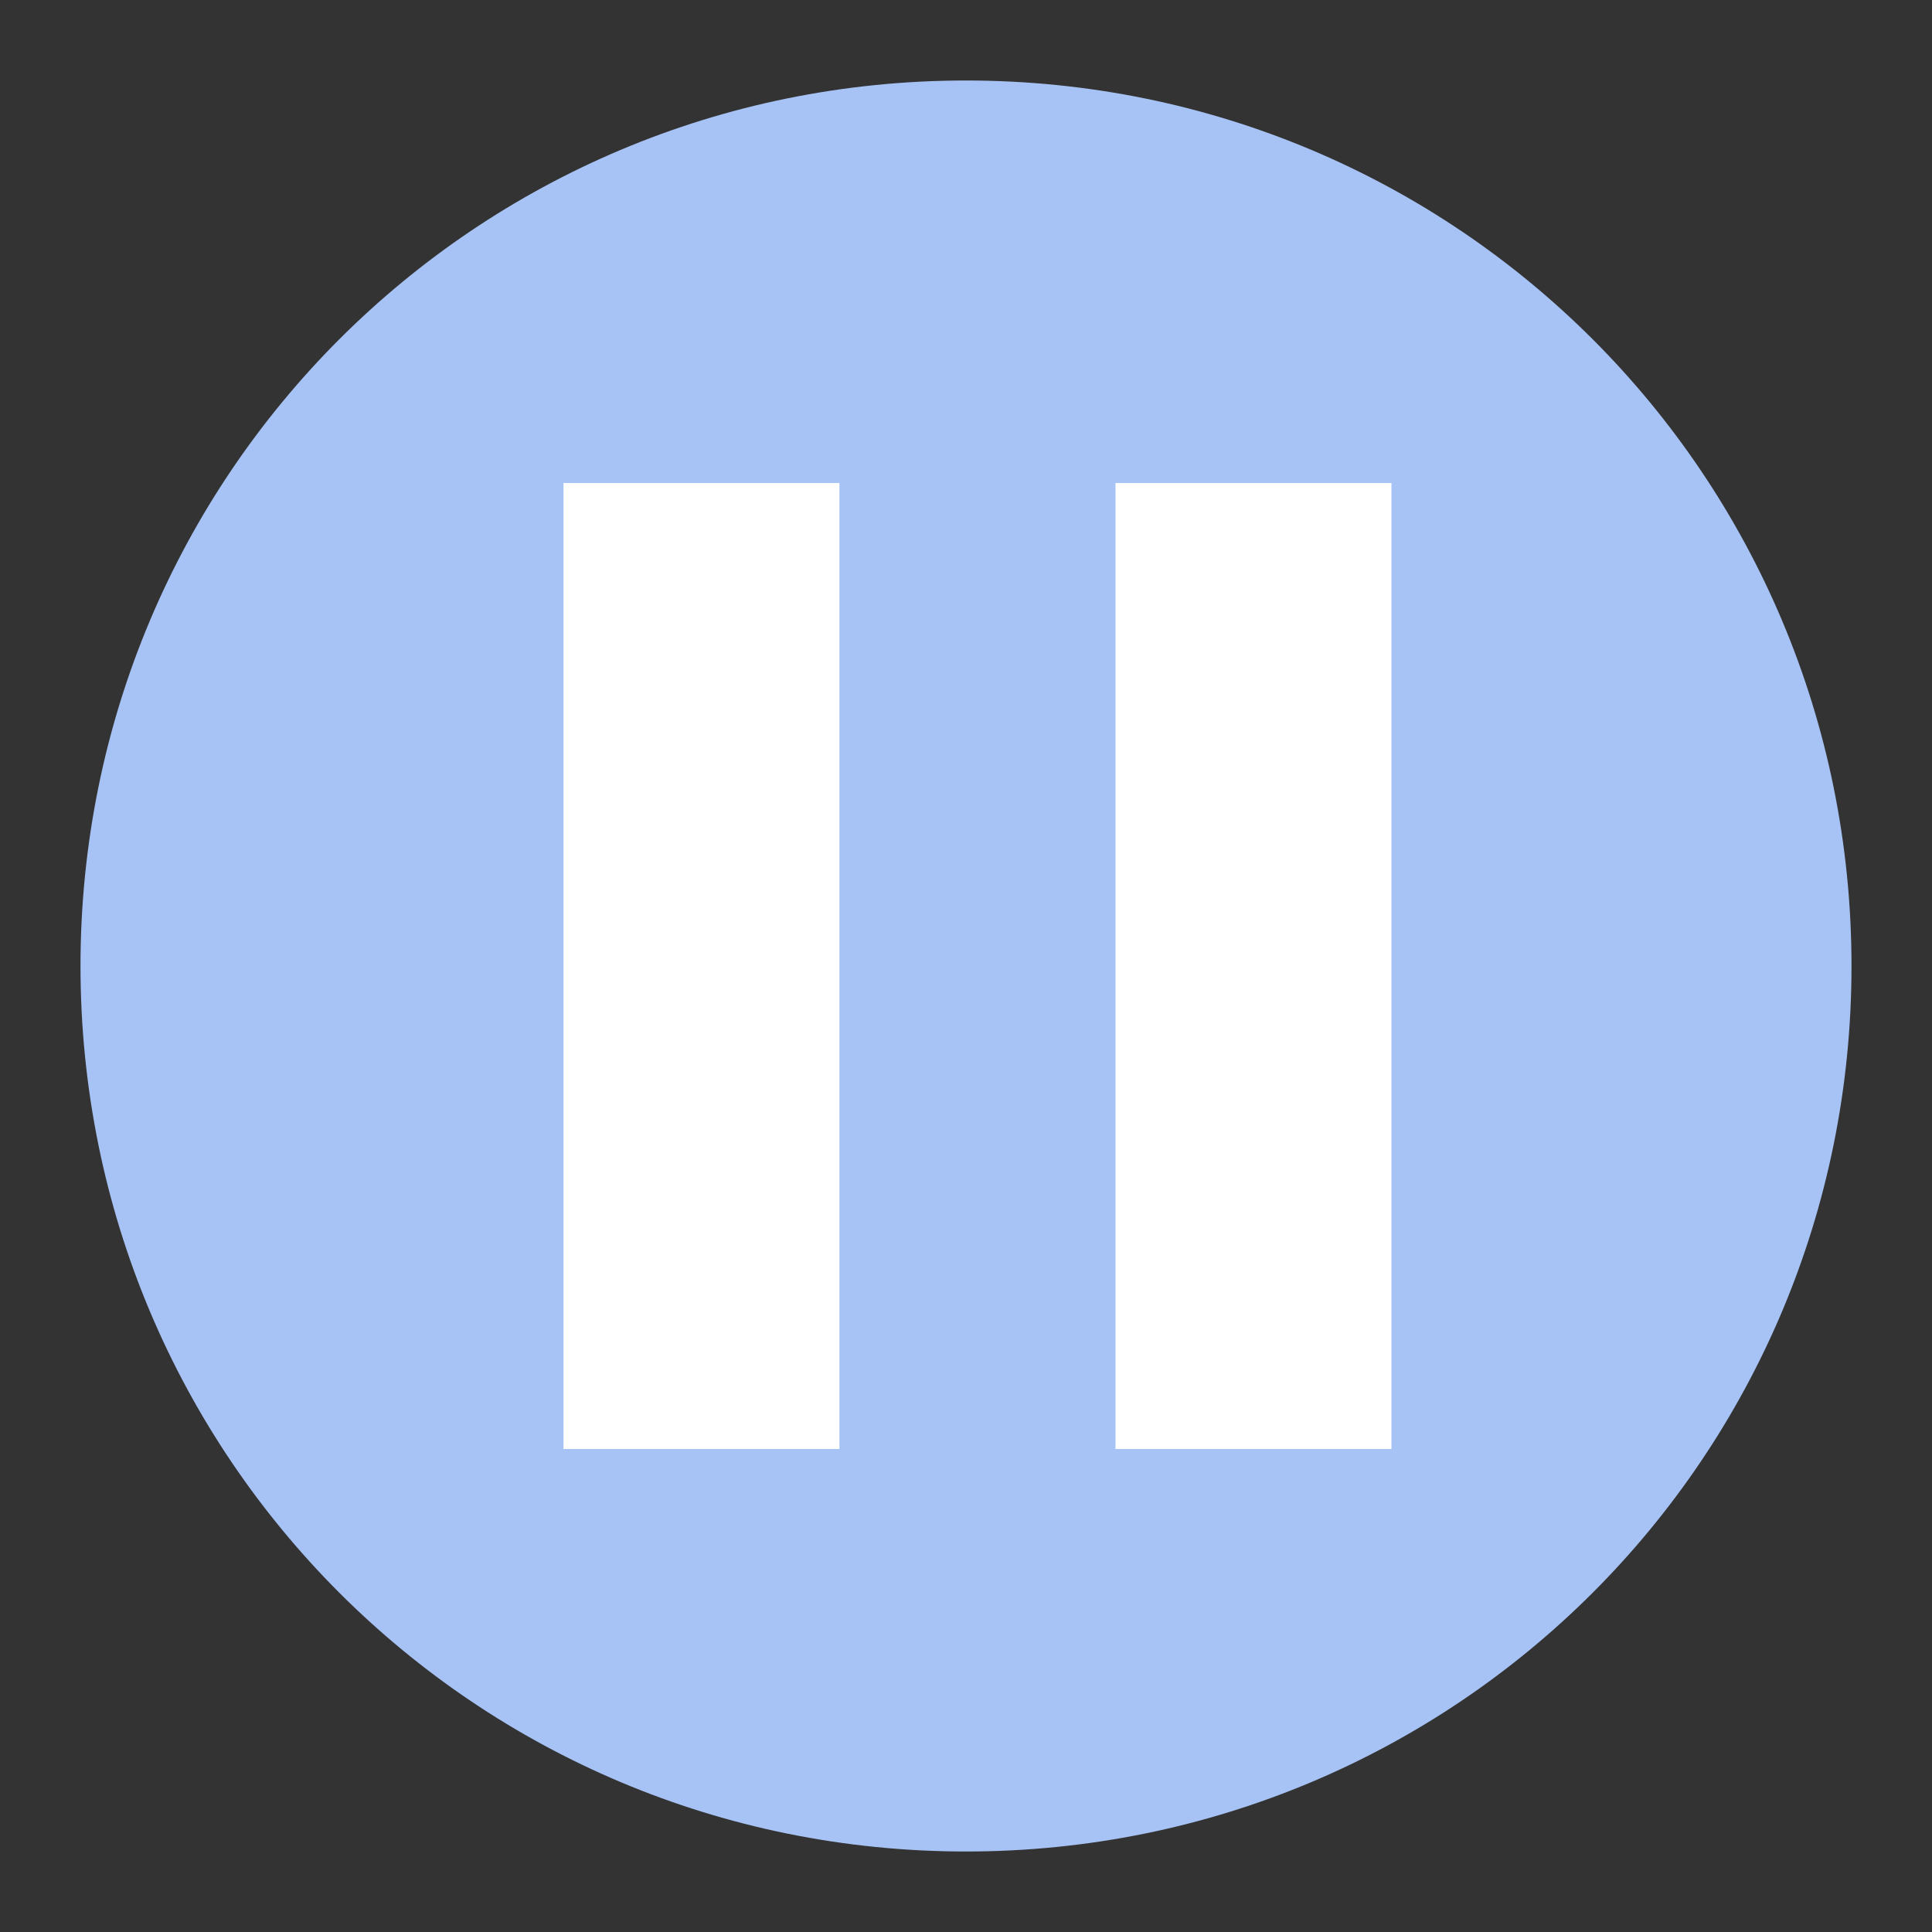 <svg xmlns="http://www.w3.org/2000/svg" version="1.1" viewBox="0 0 24 24">
 <rect x="0" y="0" width="24" height="24" fill="#333333" stroke="none"/>
 <path d="m12 1c-6.094 0-11 4.906-11 11s4.906 11 11 11 11-4.906 11-11-4.906-11-11-11z" fill="#a7c3f5" />
 <path d="m7 6v12h3.428v-12h-3.428zm6.857 0v12h3.428v-12h-3.428z" fill="#fff" />
</svg>